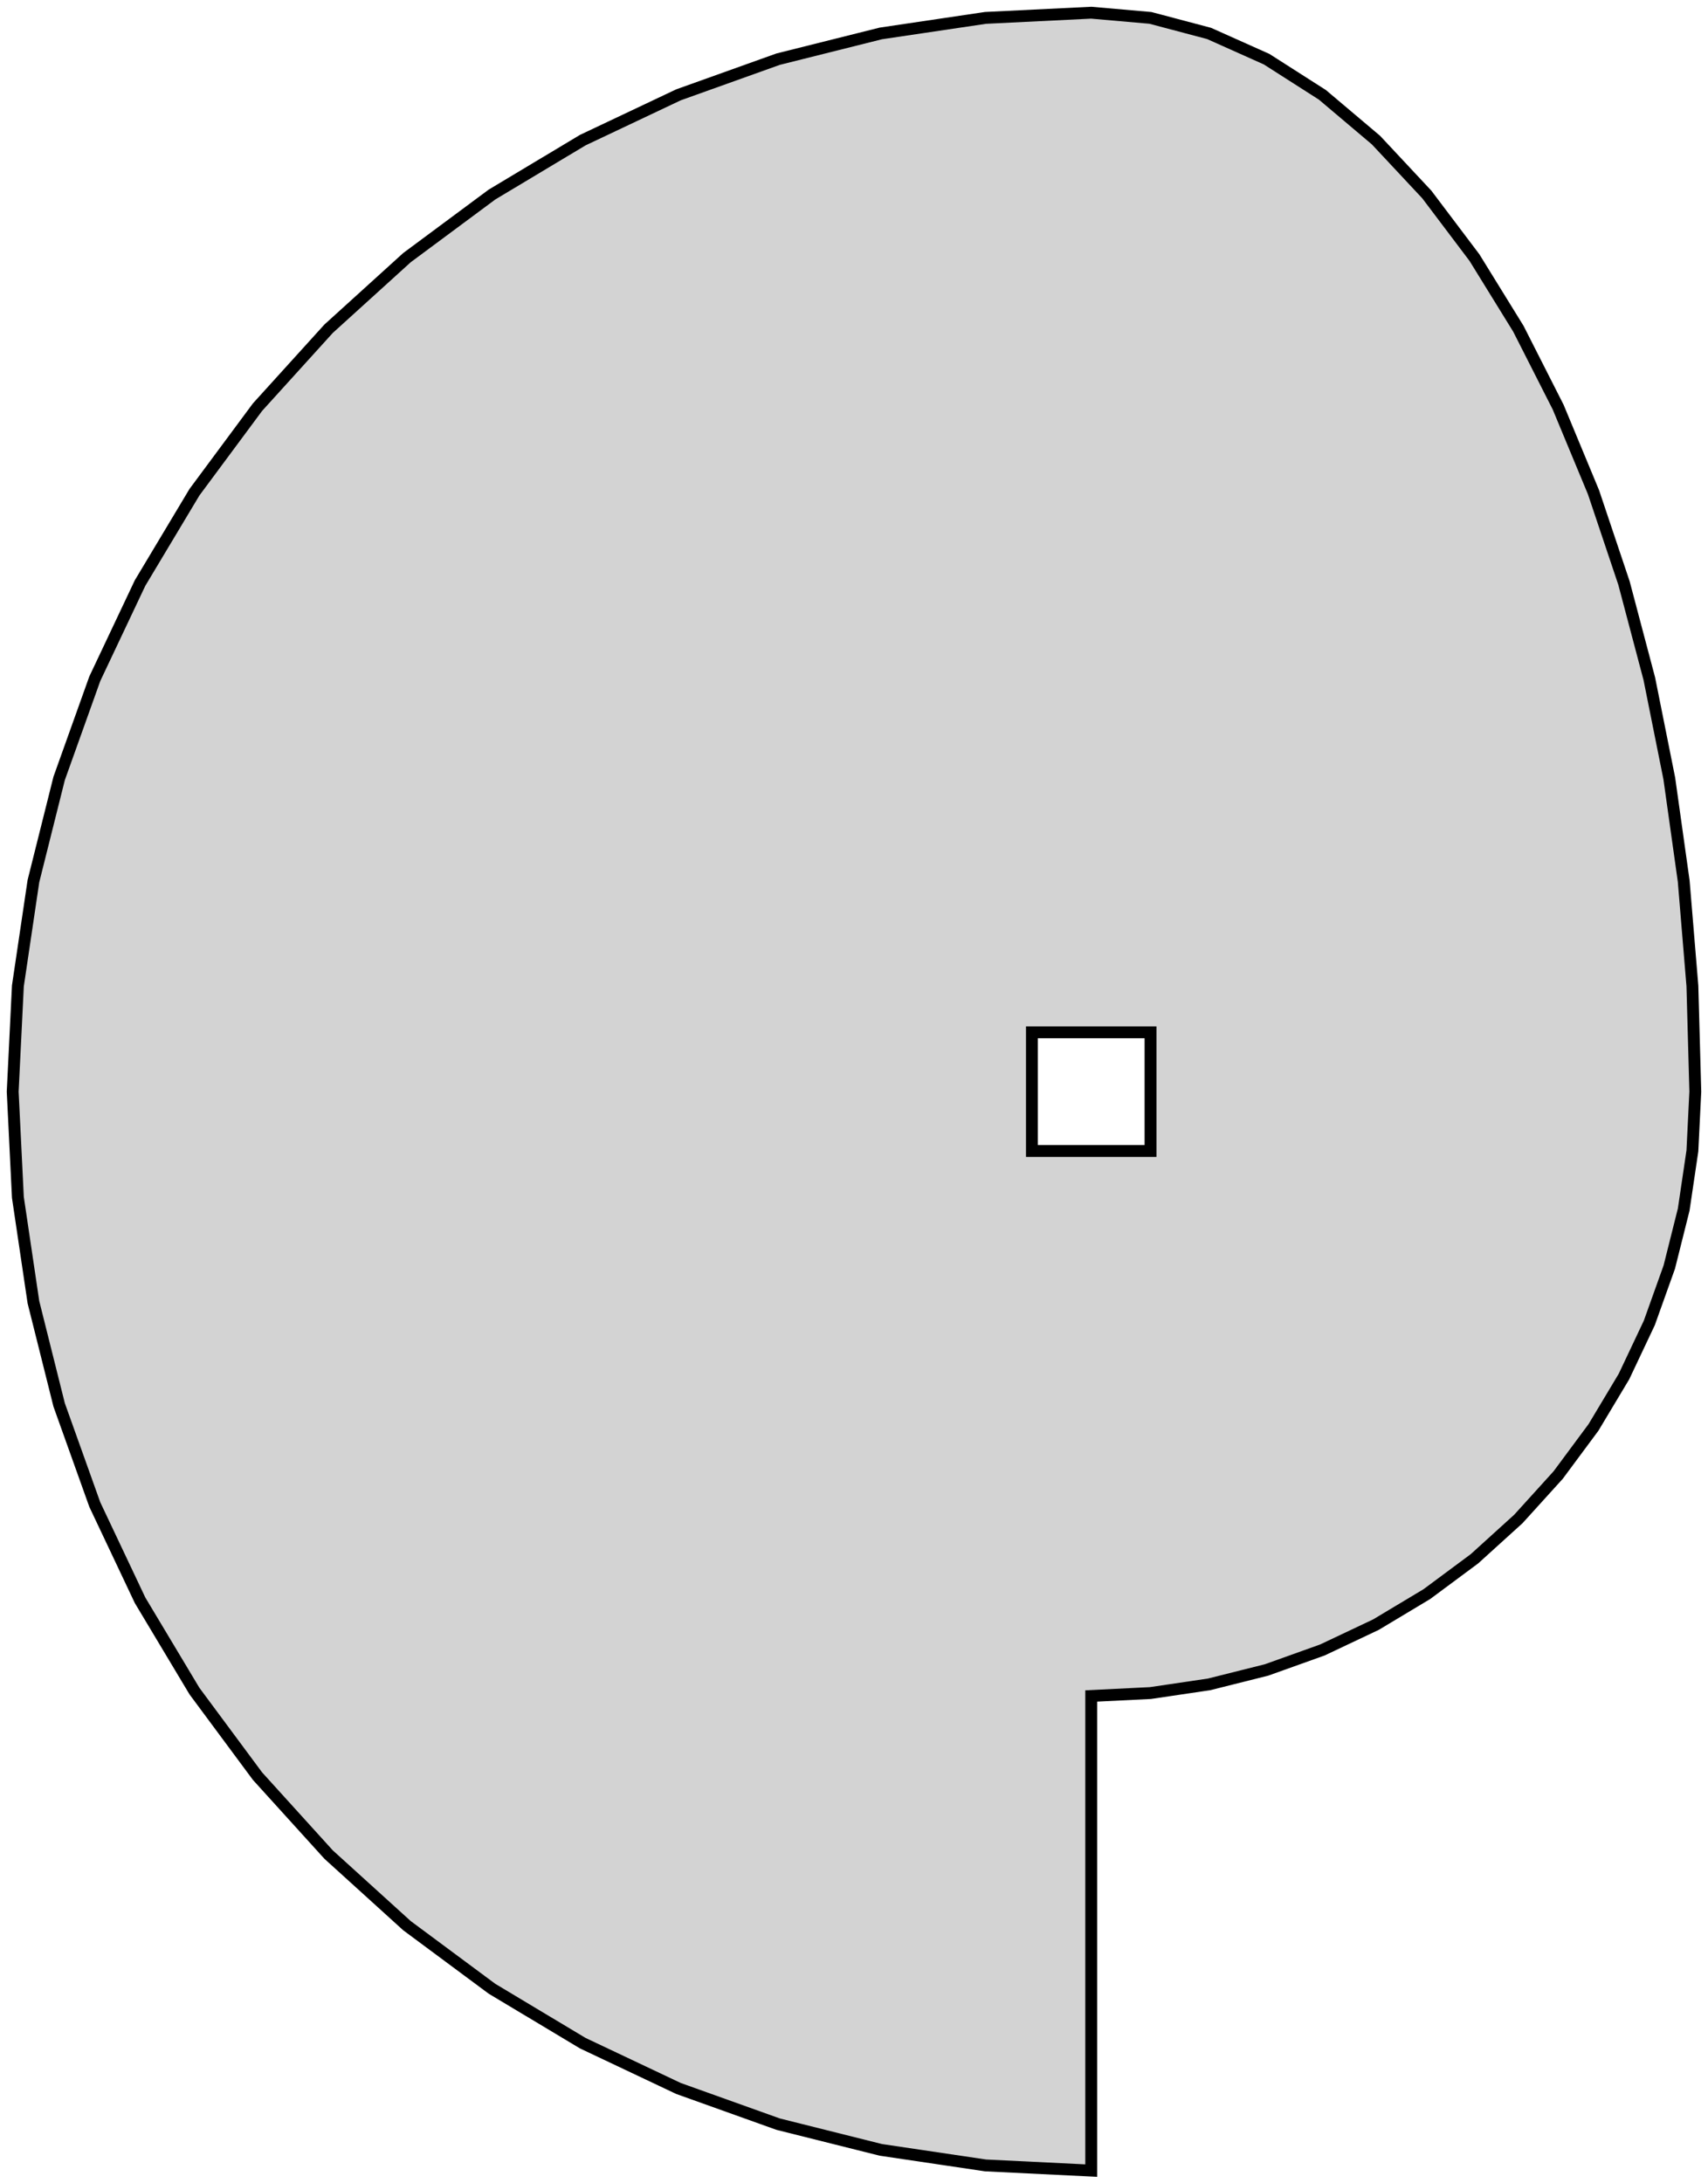 <?xml version="1.0" standalone="no"?>
<!DOCTYPE svg PUBLIC "-//W3C//DTD SVG 1.1//EN" "http://www.w3.org/Graphics/SVG/1.1/DTD/svg11.dtd">
<svg width="72mm" height="92mm" viewBox="-46 -46 72 92" xmlns="http://www.w3.org/2000/svg" version="1.1">
<title>OpenSCAD Model</title>
<path d="
M 0,25.465 L 2.496,25.342 L 4.968,24.976 L 7.392,24.368 L 9.745,23.526 L 12.004,22.458
 L 14.148,21.173 L 16.155,19.684 L 18.006,18.006 L 19.684,16.155 L 21.173,14.148 L 22.458,12.004
 L 23.526,9.745 L 24.368,7.392 L 24.976,4.968 L 25.342,2.496 L 25.465,-0 L 25.342,-4.456
 L 24.976,-8.87 L 24.368,-13.198 L 23.526,-17.399 L 22.458,-21.432 L 21.173,-25.259 L 19.684,-28.843
 L 18.006,-32.148 L 16.155,-35.145 L 14.148,-37.803 L 12.004,-40.096 L 9.745,-42.004 L 7.392,-43.507
 L 4.968,-44.591 L 2.496,-45.246 L 0,-45.465 L -4.456,-45.246 L -8.87,-44.591 L -13.198,-43.507
 L -17.399,-42.004 L -21.432,-40.096 L -25.259,-37.803 L -28.843,-35.145 L -32.148,-32.148 L -35.145,-28.843
 L -37.803,-25.259 L -40.096,-21.432 L -42.004,-17.399 L -43.507,-13.198 L -44.591,-8.87 L -45.246,-4.456
 L -45.465,-0 L -45.246,4.456 L -44.591,8.87 L -43.507,13.198 L -42.004,17.399 L -40.096,21.432
 L -37.803,25.259 L -35.145,28.843 L -32.148,32.148 L -28.843,35.145 L -25.259,37.803 L -21.432,40.096
 L -17.399,42.004 L -13.198,43.507 L -8.87,44.591 L -4.456,45.246 L 0,45.465 z
M -2.5,2.5 L -2.5,-2.5 L 2.5,-2.5 L 2.5,2.5 z
" stroke="black" fill="lightgray" stroke-width="0.5"/>
</svg>
